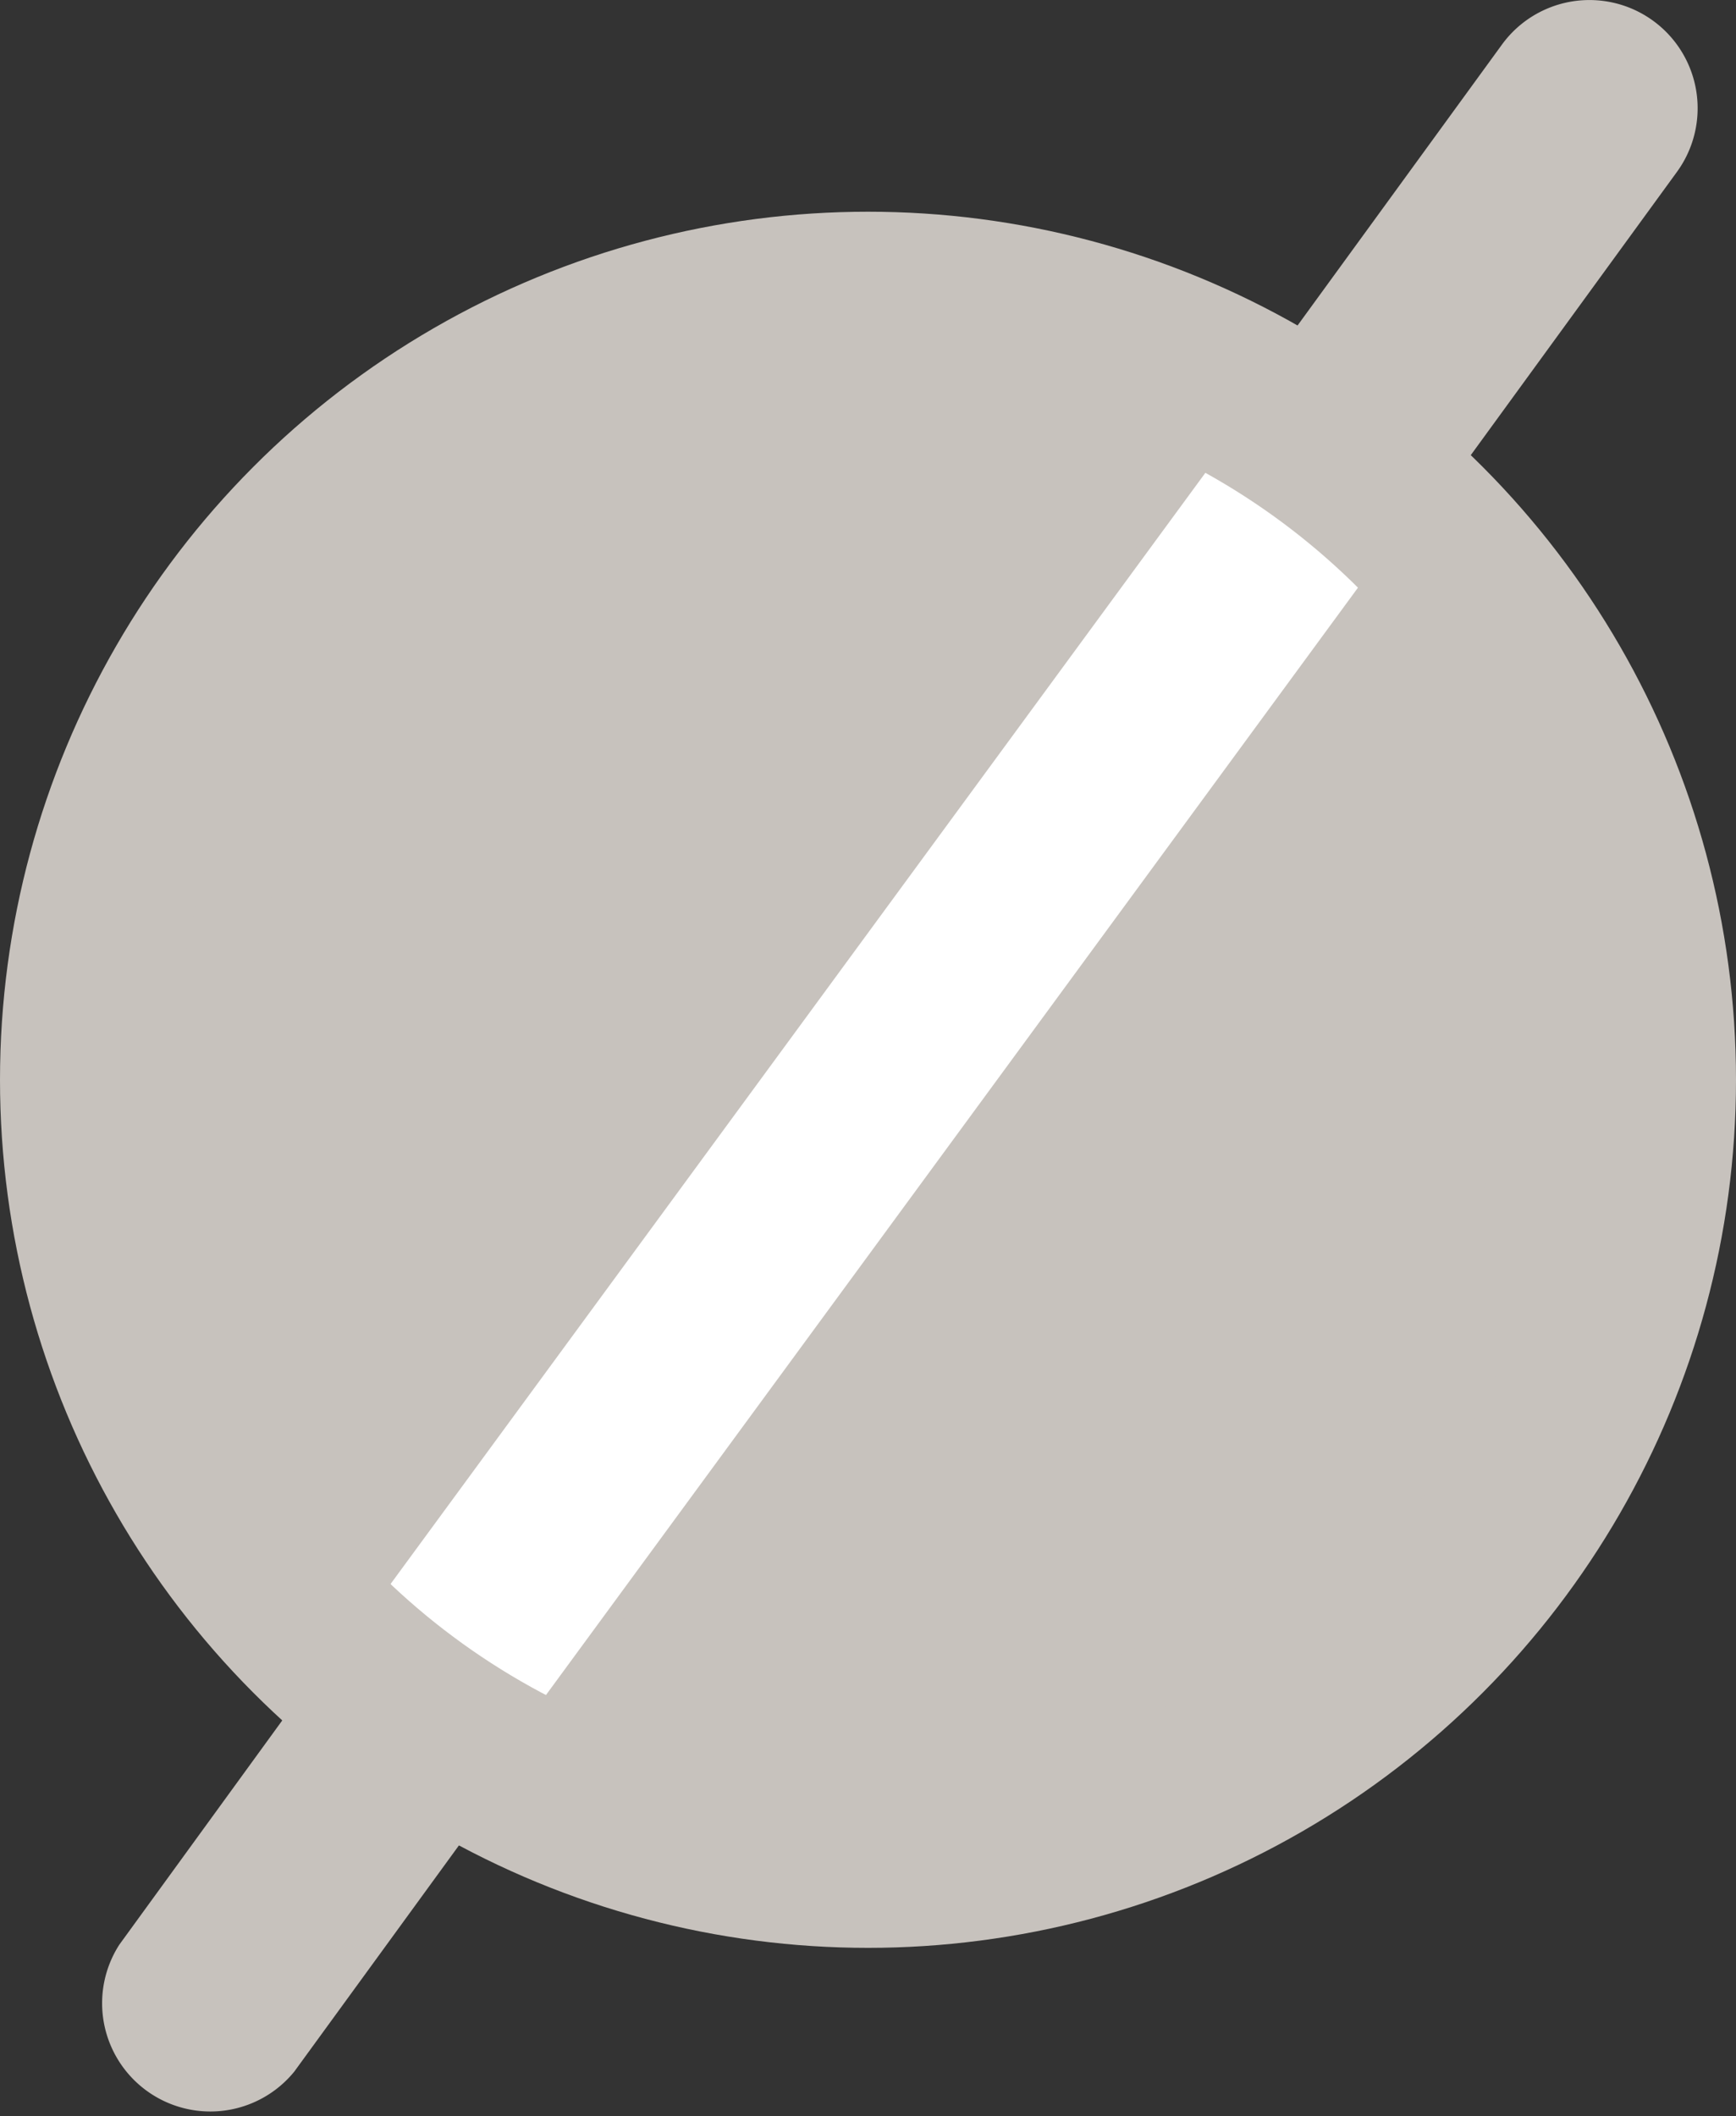 <svg xmlns="http://www.w3.org/2000/svg" width="20" height="24.377" viewBox="0 0 20 24.377">
    <rect x="0" y="0" width="20" height="24.377" fill="#333333" stroke="none"/>
    <g id="Gruppe_25665" data-name="Gruppe 25665" transform="translate(-1195.612 -1515.216)">
        <circle id="Ellipse_2055" data-name="Ellipse 2055" cx="7.5" cy="7.5" r="7.5"
            transform="translate(1198.112 1520.155)" fill="#c7c2bd" />
        <g id="empty-set-mathematical-symbol" transform="translate(1181.302 1515.218)">
            <g id="Gruppe_25608" data-name="Gruppe 25608" transform="translate(14.615 -0.001)">
                <path id="Pfad_98613" data-name="Pfad 98613"
                    d="M17.734,19.58,15.685,22.4A1.247,1.247,0,0,0,17.7,23.863l2.066-2.838A9.689,9.689,0,0,0,31.058,5.511l2.571-3.532A1.246,1.246,0,1,0,31.614.511L29.062,4.018A9.689,9.689,0,0,0,17.734,19.58Zm13.778-7.116a7.186,7.186,0,0,1-10.256,6.513l8.312-11.42A7.166,7.166,0,0,1,31.512,12.464Zm-7.2-7.2a7.147,7.147,0,0,1,3.268.792L19.213,17.547a7.2,7.2,0,0,1,5.1-12.285Z"
                    transform="translate(-14.615 0.001)" fill="#c7c2bd" />
            </g>
        </g>
        <line id="Linie_443" data-name="Linie 443" y1="15" x2="11" transform="translate(1200.5 1519.794)" fill="none"
            stroke="#fff" stroke-width="2.2" />
        <g id="Ellipse_2056" data-name="Ellipse 2056" transform="translate(1197.612 1519.655)" fill="none"
            stroke="#c7c2bd" stroke-width="2">
            <circle cx="8" cy="8" r="8" stroke="none" />
            <circle cx="8" cy="8" r="9" fill="none" />
        </g>
    </g>
</svg>